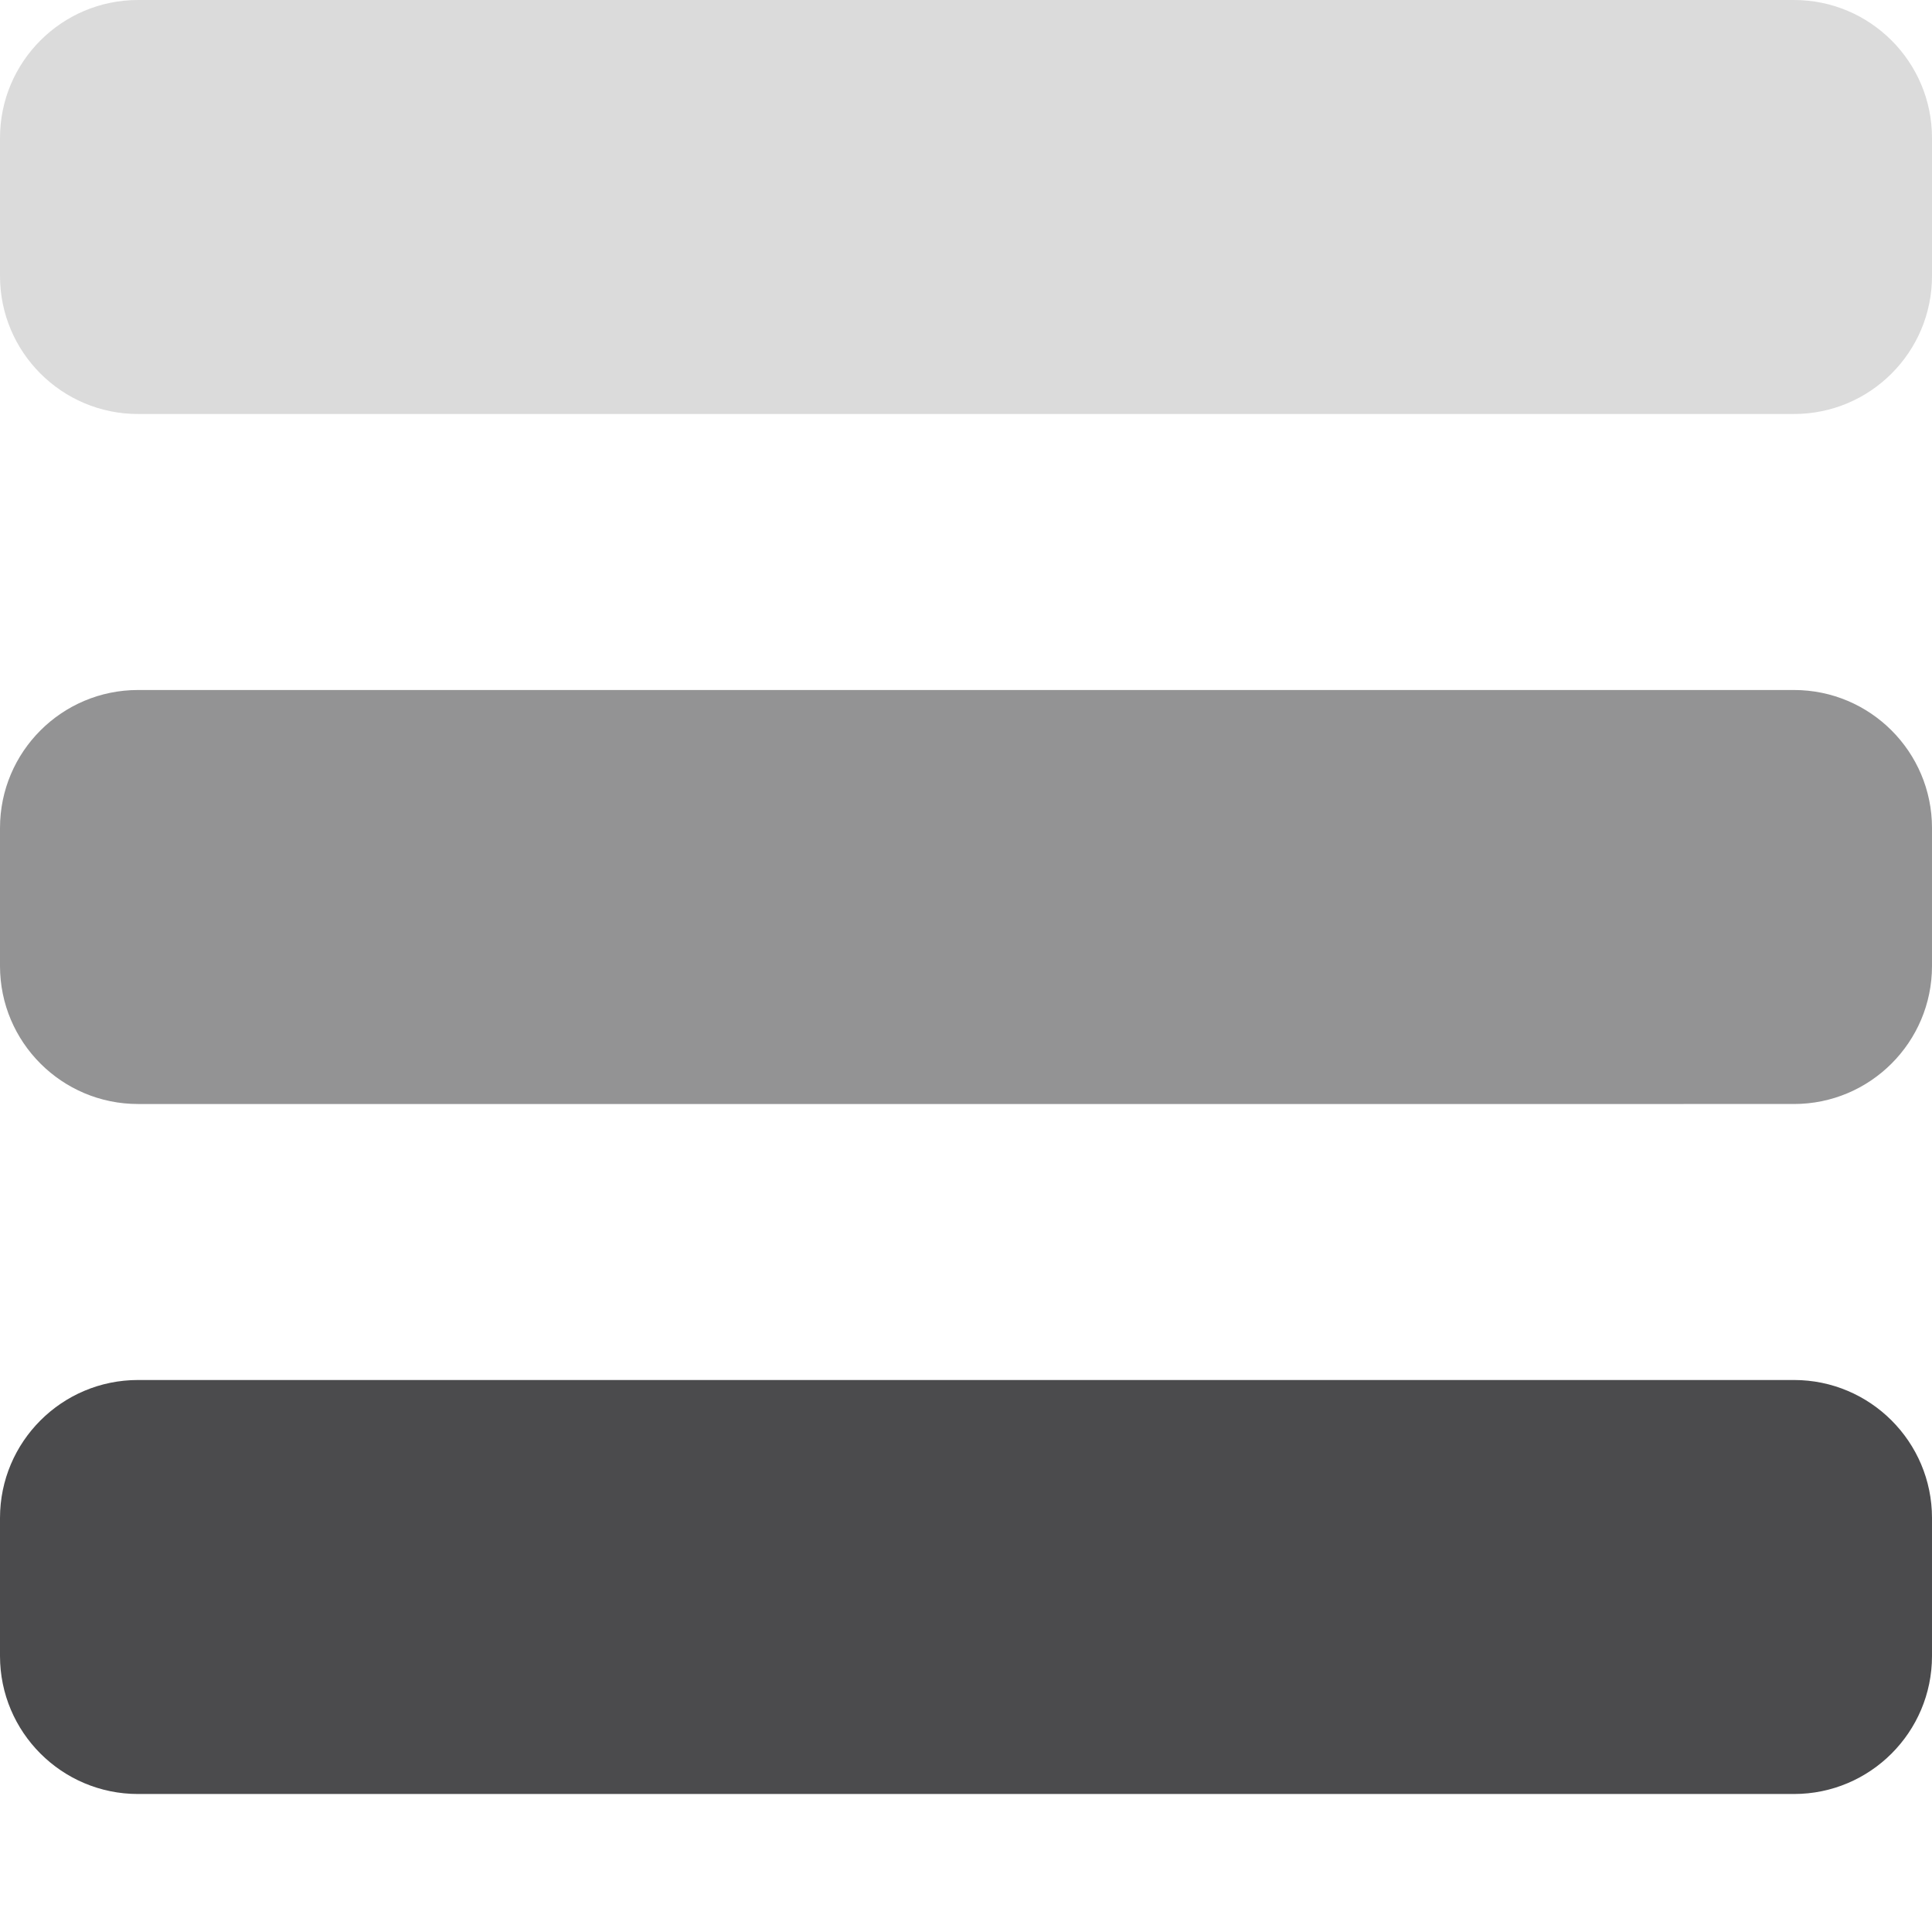 <svg xmlns="http://www.w3.org/2000/svg" width="14" height="14" viewBox="0 0 14 14">
    <g fill="#4B4B4D">
        <path d="M1 10h12c.552 0 1 .448 1 1v1c0 .552-.448 1-1 1H1c-.552 0-1-.448-1-1v-1c0-.552.448-1 1-1z"/>
        <path fill-opacity=".6" d="M1 5h12c.552 0 1 .448 1 1v1c0 .552-.448 1-1 1H1c-.552 0-1-.448-1-1V6c0-.552.448-1 1-1z"/>
        <path fill-opacity=".2" d="M1 0h12c.552 0 1 .448 1 1v1c0 .552-.448 1-1 1H1c-.552 0-1-.448-1-1V1c0-.552.448-1 1-1z"/>
    </g>
</svg>
